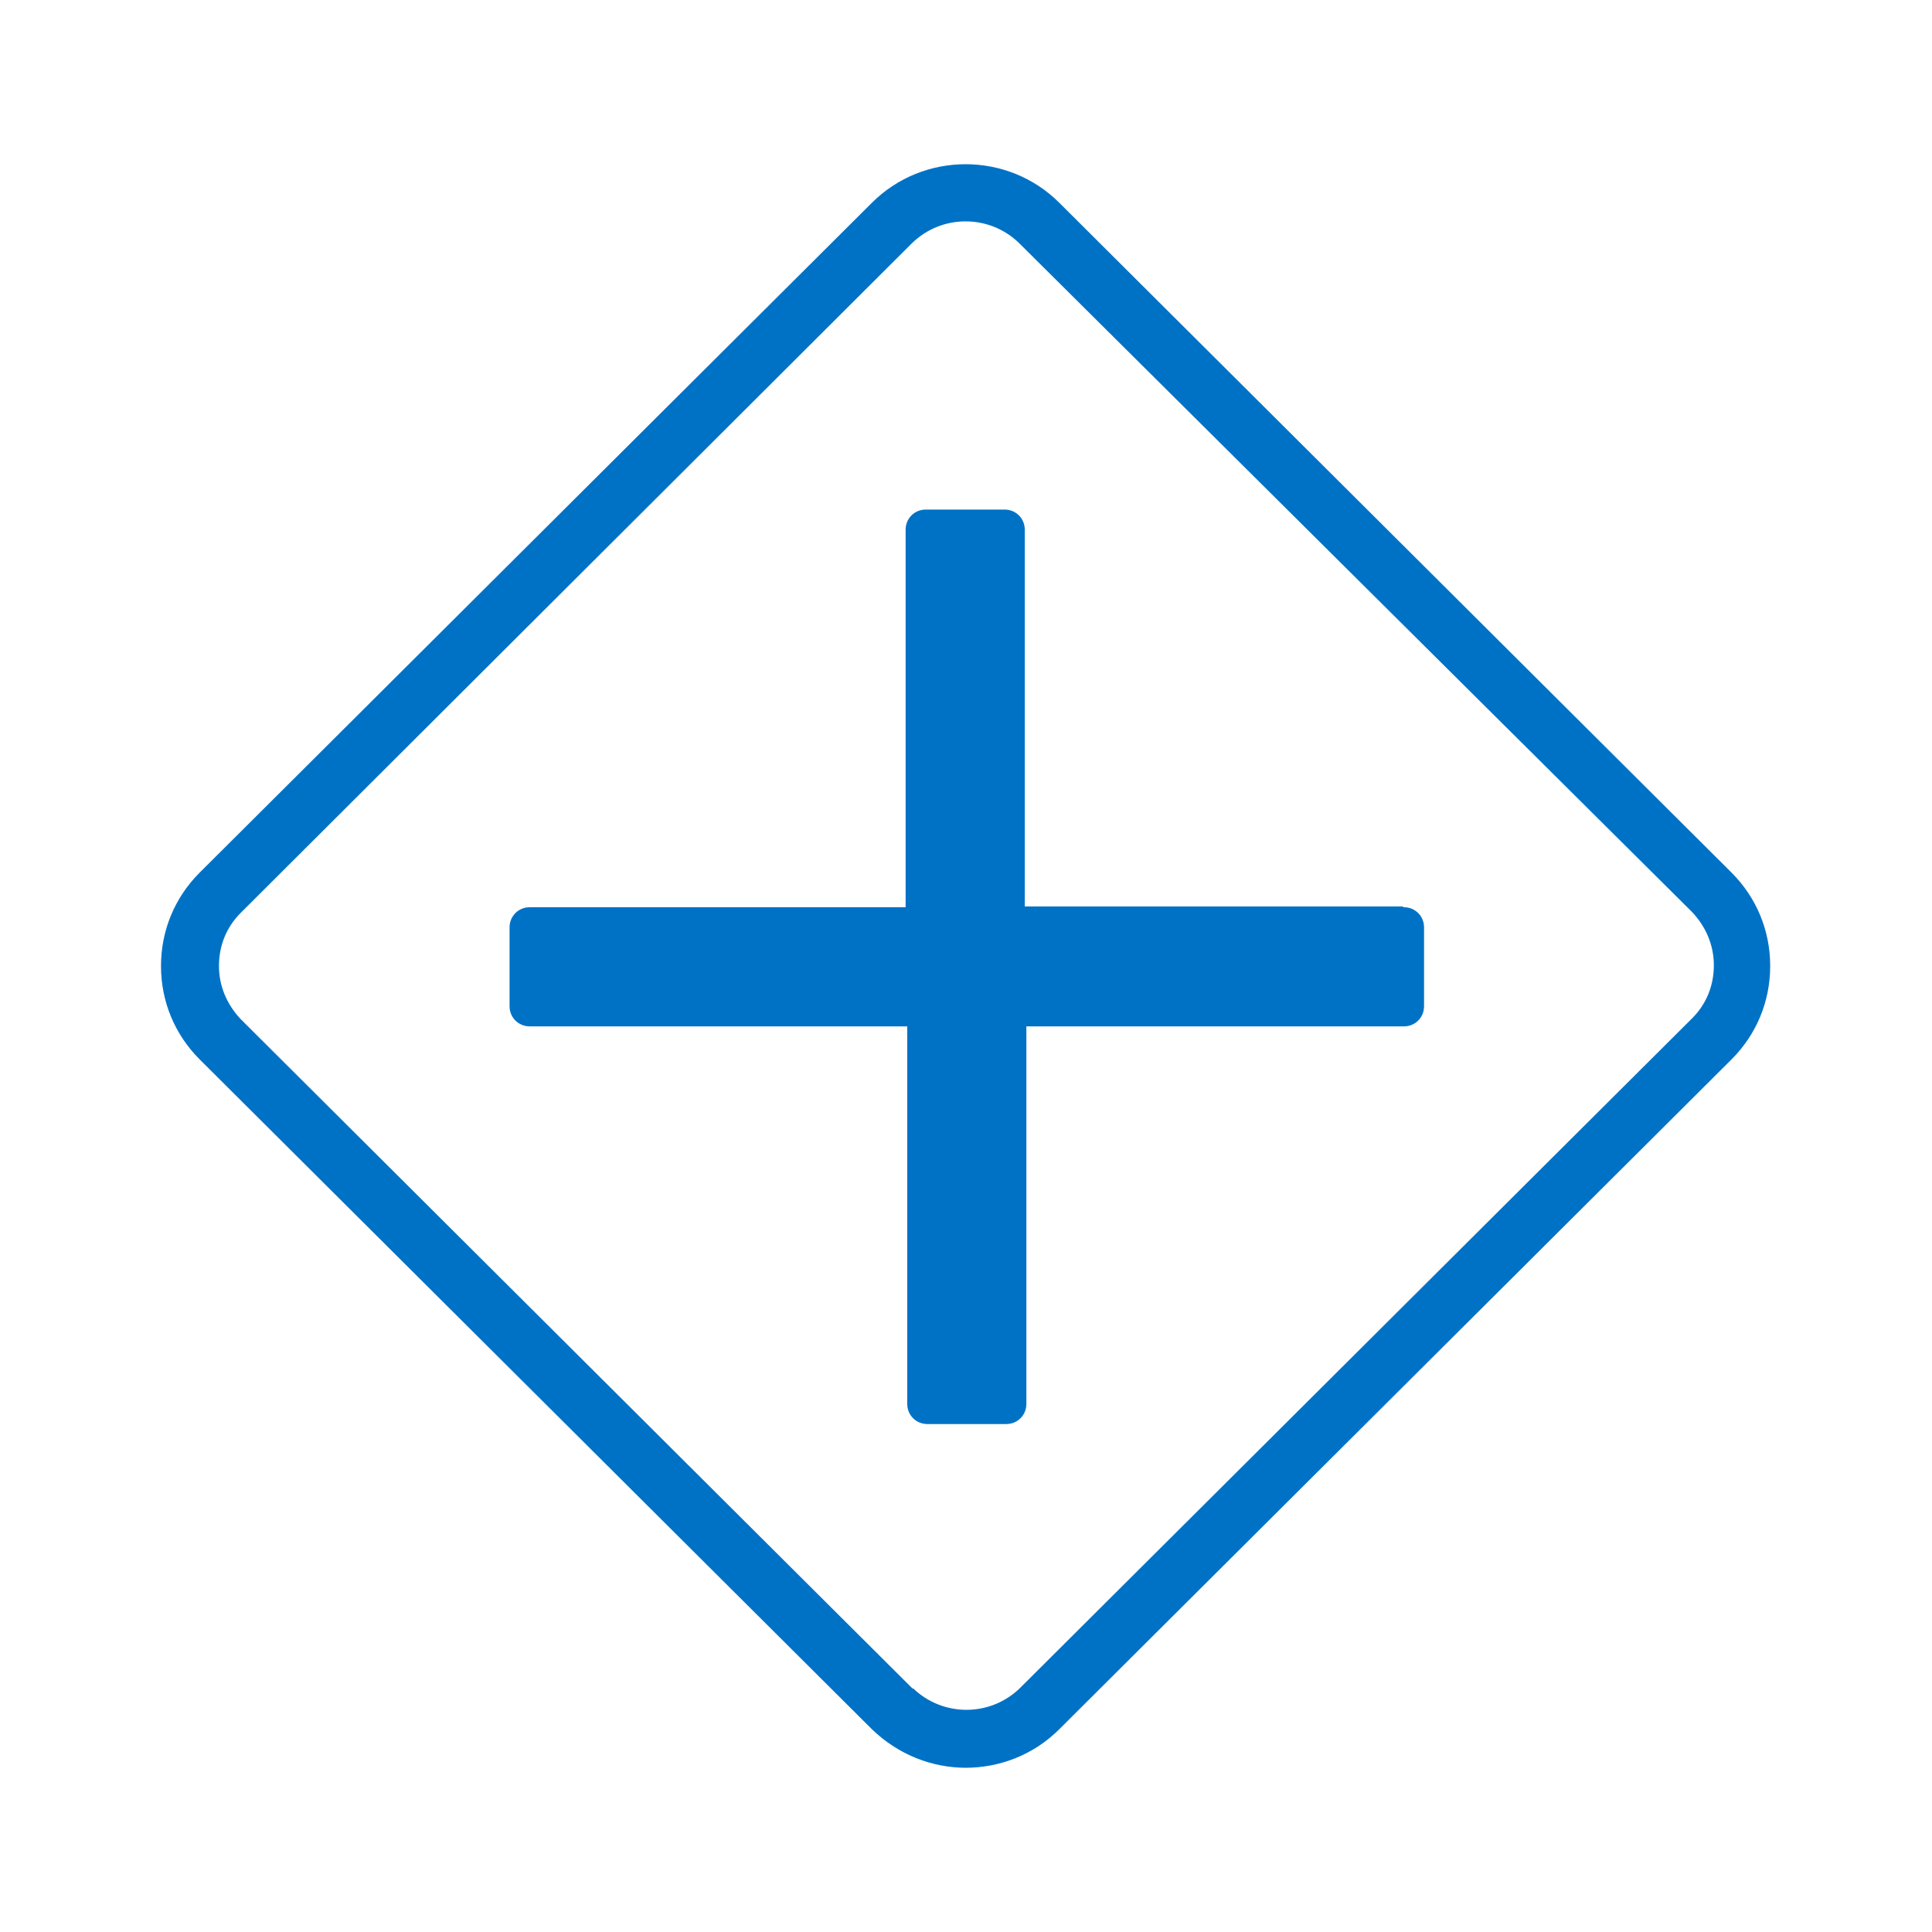 <?xml version="1.0" encoding="UTF-8"?><svg xmlns="http://www.w3.org/2000/svg" viewBox="0 0 24 24"><g id="Layer_6"><rect width="24" height="24" style="fill:none;"/></g><g id="Layer_7"><g id="Layer_1"><path d="M11.09,21.23L2.74,12.91c-.5-.5-.5-1.32,0-1.82L11.09,2.77c.5-.5,1.32-.5,1.83,0l8.35,8.32c.5,.5,.5,1.32,0,1.82l-8.35,8.32c-.5,.5-1.32,.5-1.83,0Z" style="fill:none;"/><path d="M12,21.96c-.42,0-.84-.16-1.17-.48L2.48,13.16c-.31-.31-.48-.72-.48-1.16s.17-.85,.48-1.16L10.83,2.52c.64-.64,1.69-.64,2.33,0l8.35,8.32c.31,.31,.48,.72,.48,1.16s-.17,.85-.48,1.16l-8.35,8.32c-.32,.32-.74,.48-1.17,.48Zm-.66-.99c.37,.36,.96,.36,1.33,0l8.35-8.32c.18-.18,.27-.41,.27-.66s-.1-.48-.27-.66L12.66,3.02c-.37-.36-.96-.36-1.33,0L2.99,11.34c-.18,.18-.27,.41-.27,.66s.1,.48,.27,.66l8.35,8.32Z" style="fill:#0072c6;"/><g id="Path_55598"><path d="M17.42,11.26h-4.69V6.58c0-.14-.11-.25-.25-.25h-.98c-.14,0-.25,.11-.25,.25v4.69H6.58c-.14,0-.25,.11-.25,.25v.98c0,.14,.11,.25,.25,.25h4.69v4.69c0,.14,.11,.25,.25,.25h.98c.14,0,.25-.11,.25-.25v-4.69h4.69c.14,0,.25-.11,.25-.25v-.98c0-.14-.11-.25-.25-.25,0,0,0,0,0,0Z" style="fill:#0072c6;"/></g></g></g></svg>